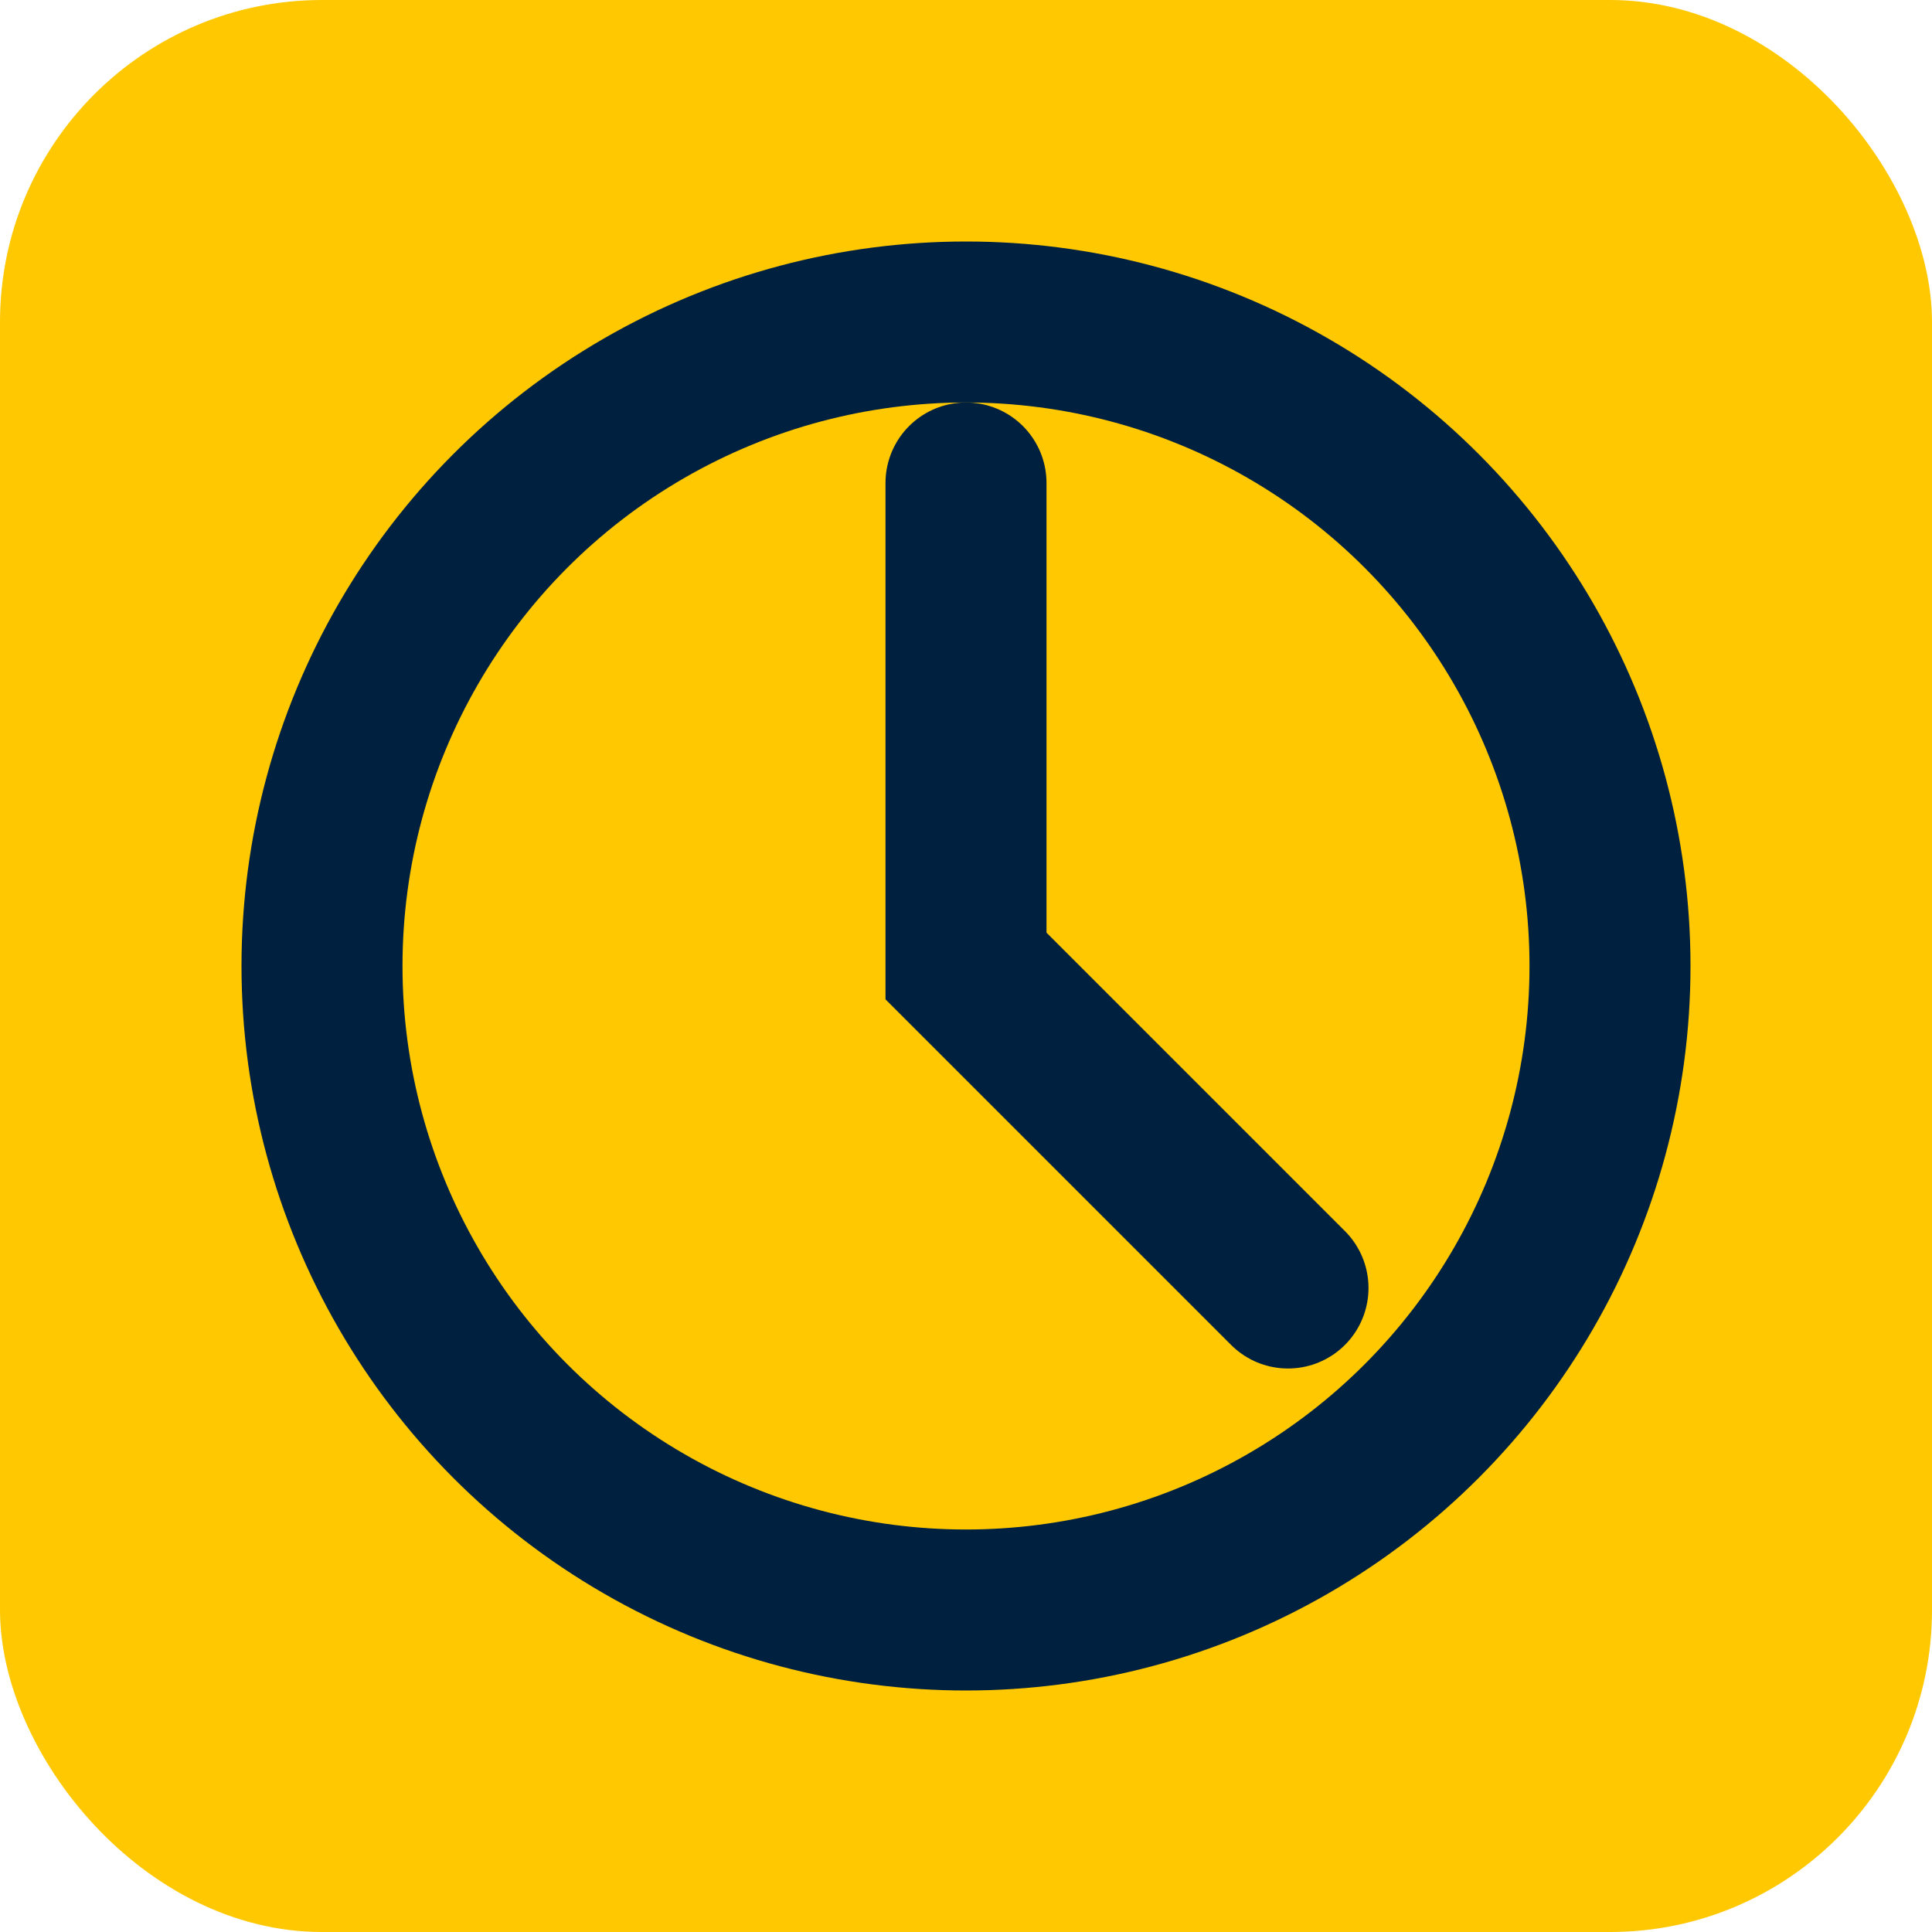 <svg width="24" height="24" viewBox="0 0 24 24" fill="none" xmlns="http://www.w3.org/2000/svg">
  <rect width="24" height="24" rx="4" fill="#FFC800"/>
  <circle cx="12" cy="12" r="8" stroke="#00203F" stroke-width="2" fill="none"/>
  <path d="M12 6V12L16 16" stroke="#00203F" stroke-width="2" stroke-linecap="round"/>
</svg>

